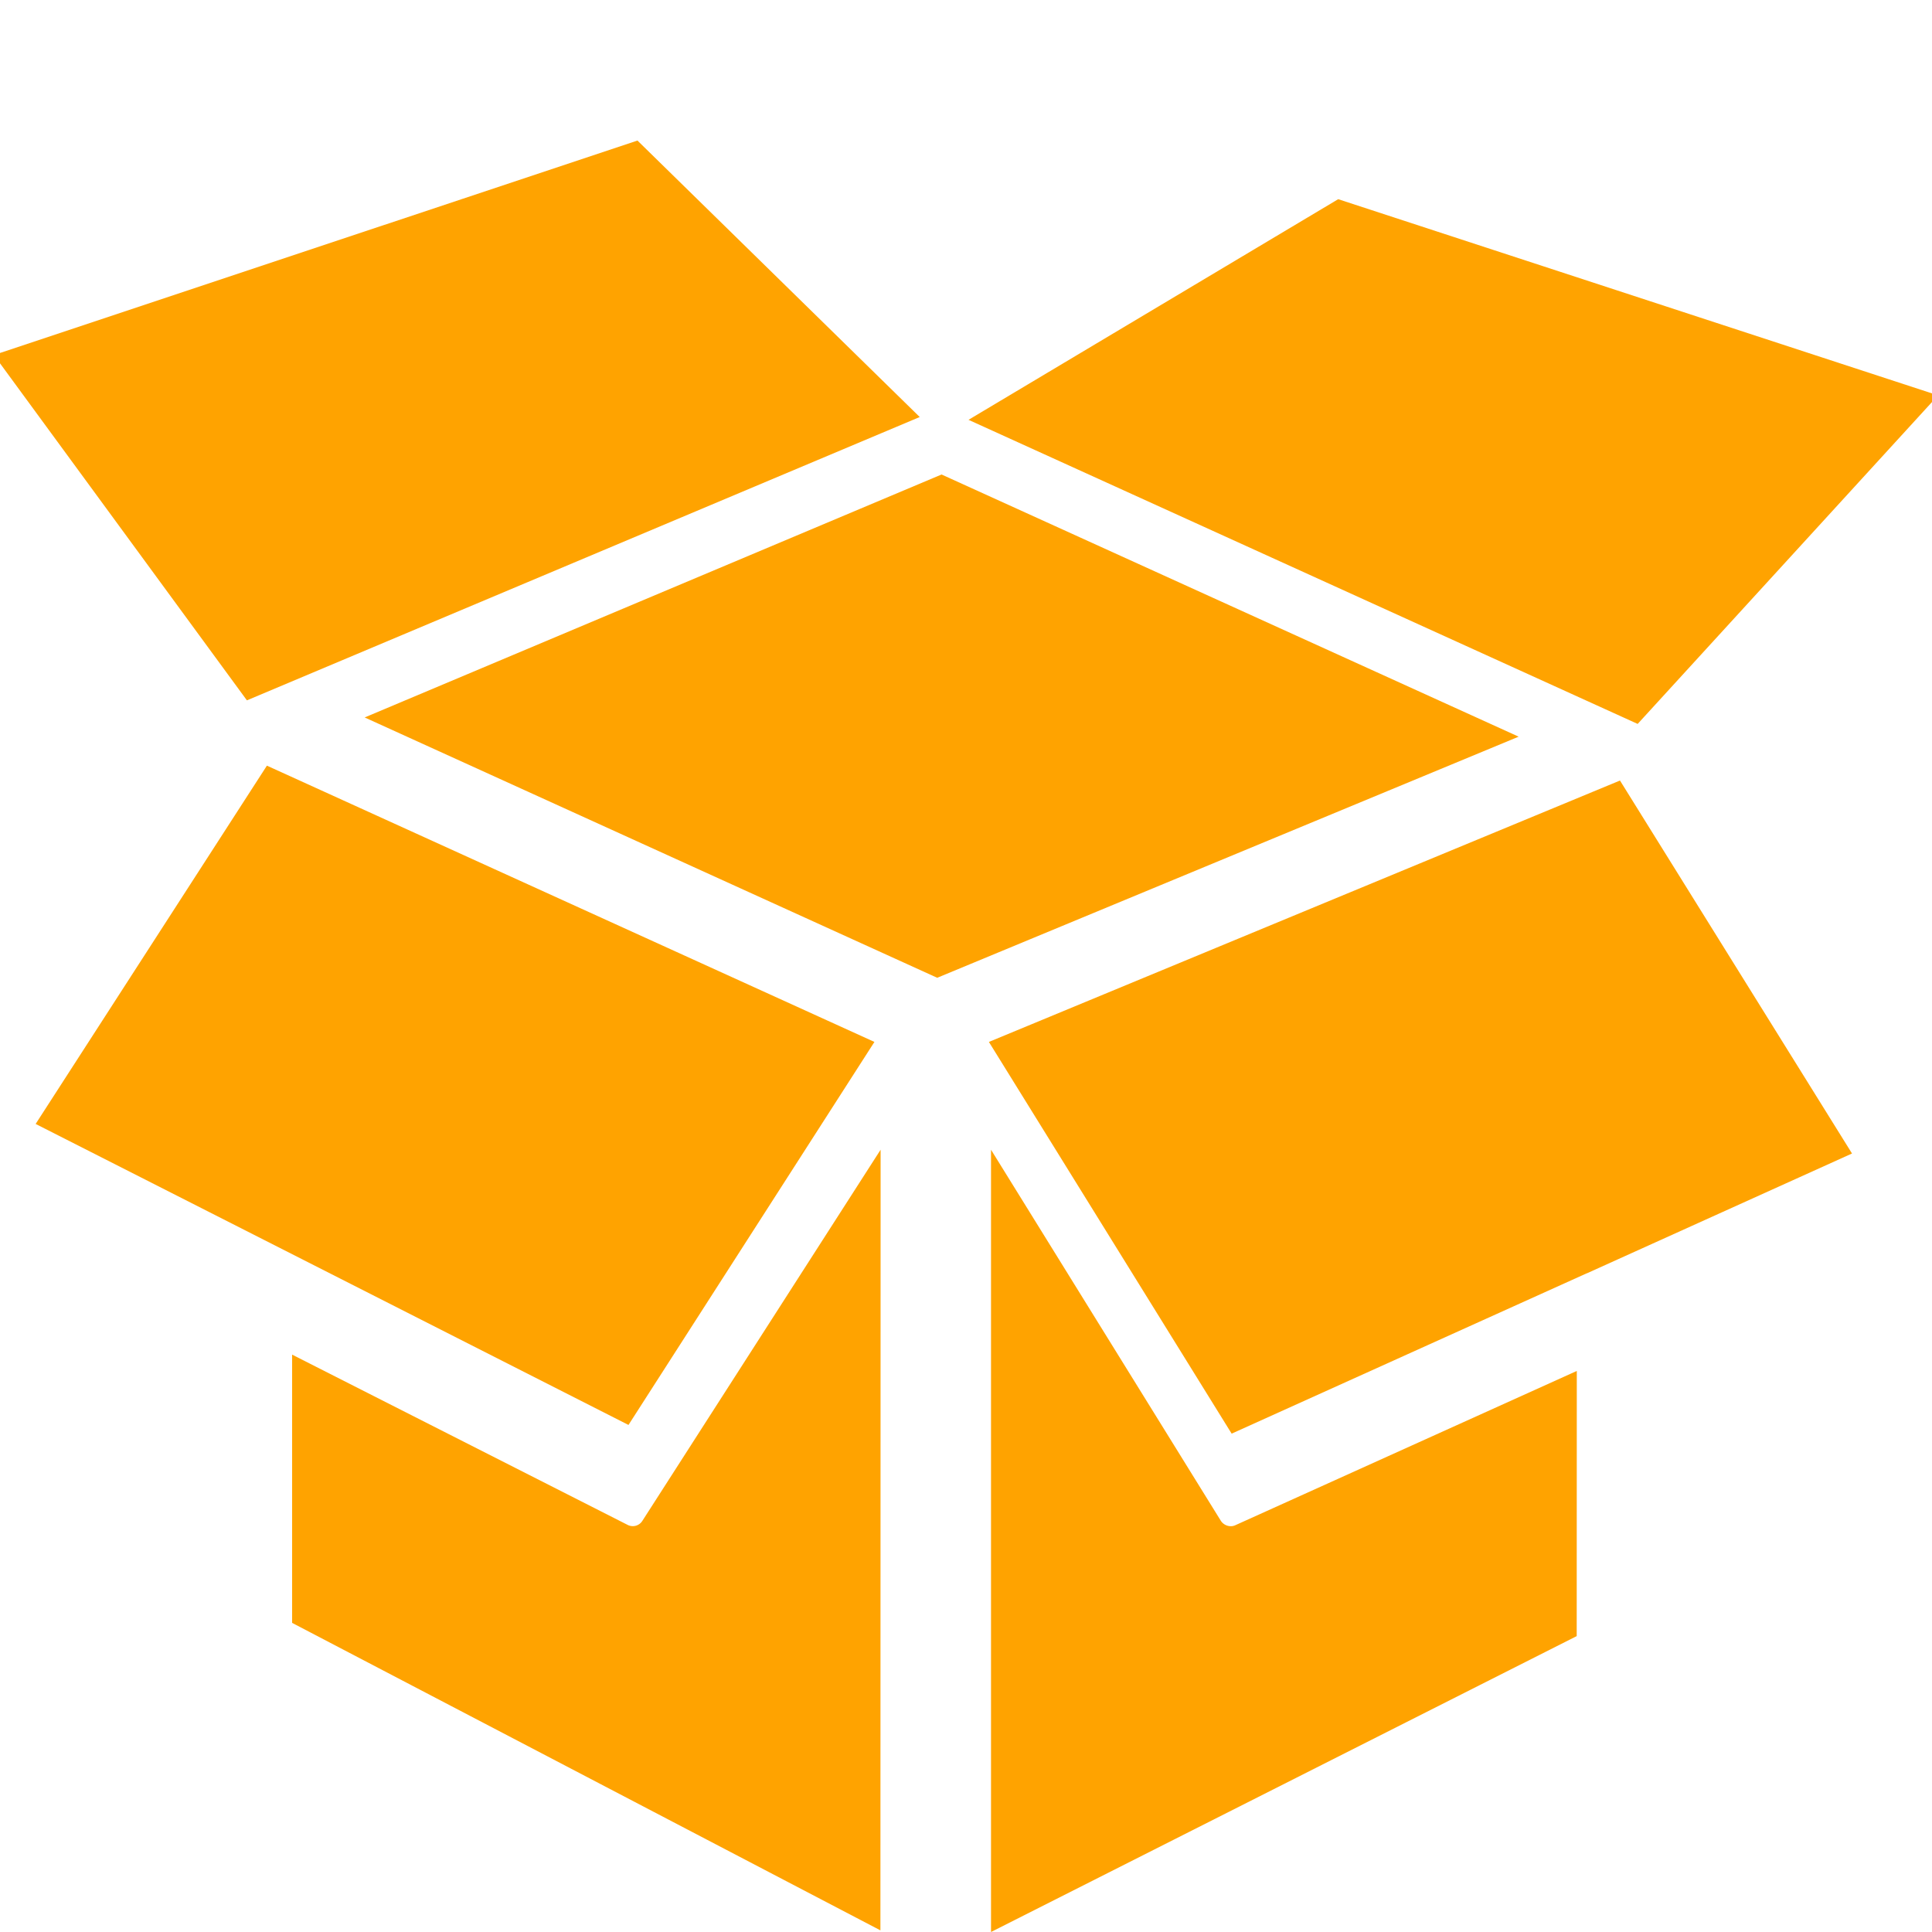 <svg xmlns="http://www.w3.org/2000/svg" width="20" height="20" viewBox="0 0 20 20"><g fill="#FFA300"><path d="M16.323 14.192l-3.535 1.597a.107.107 0 0 1-.05.01.123.123 0 0 1-.1-.056l-2.379-3.841V20l6.063-3.063.001-2.745z"/><path d="M10.237 10.786l2.513 4.055 3.674-1.659h.002l2.746-1.241L16.77 8.08zM10.026 4.346l6.927 3.148 3.11-3.401-6.21-2.031zM3.775 7.427l5.927 2.695 6.019-2.496-5.974-2.714zM9.116 11.902l-2.467 3.843a.117.117 0 0 1-.151.041l-3.474-1.763V16.8l6.09 3.183.002-8.081zM2.556 7.25l6.965-2.933-2.922-2.862-6.662 2.22z"/><path d="M6.506 14.751l2.546-3.965-6.289-2.86-2.394 3.709z"/></g></svg>